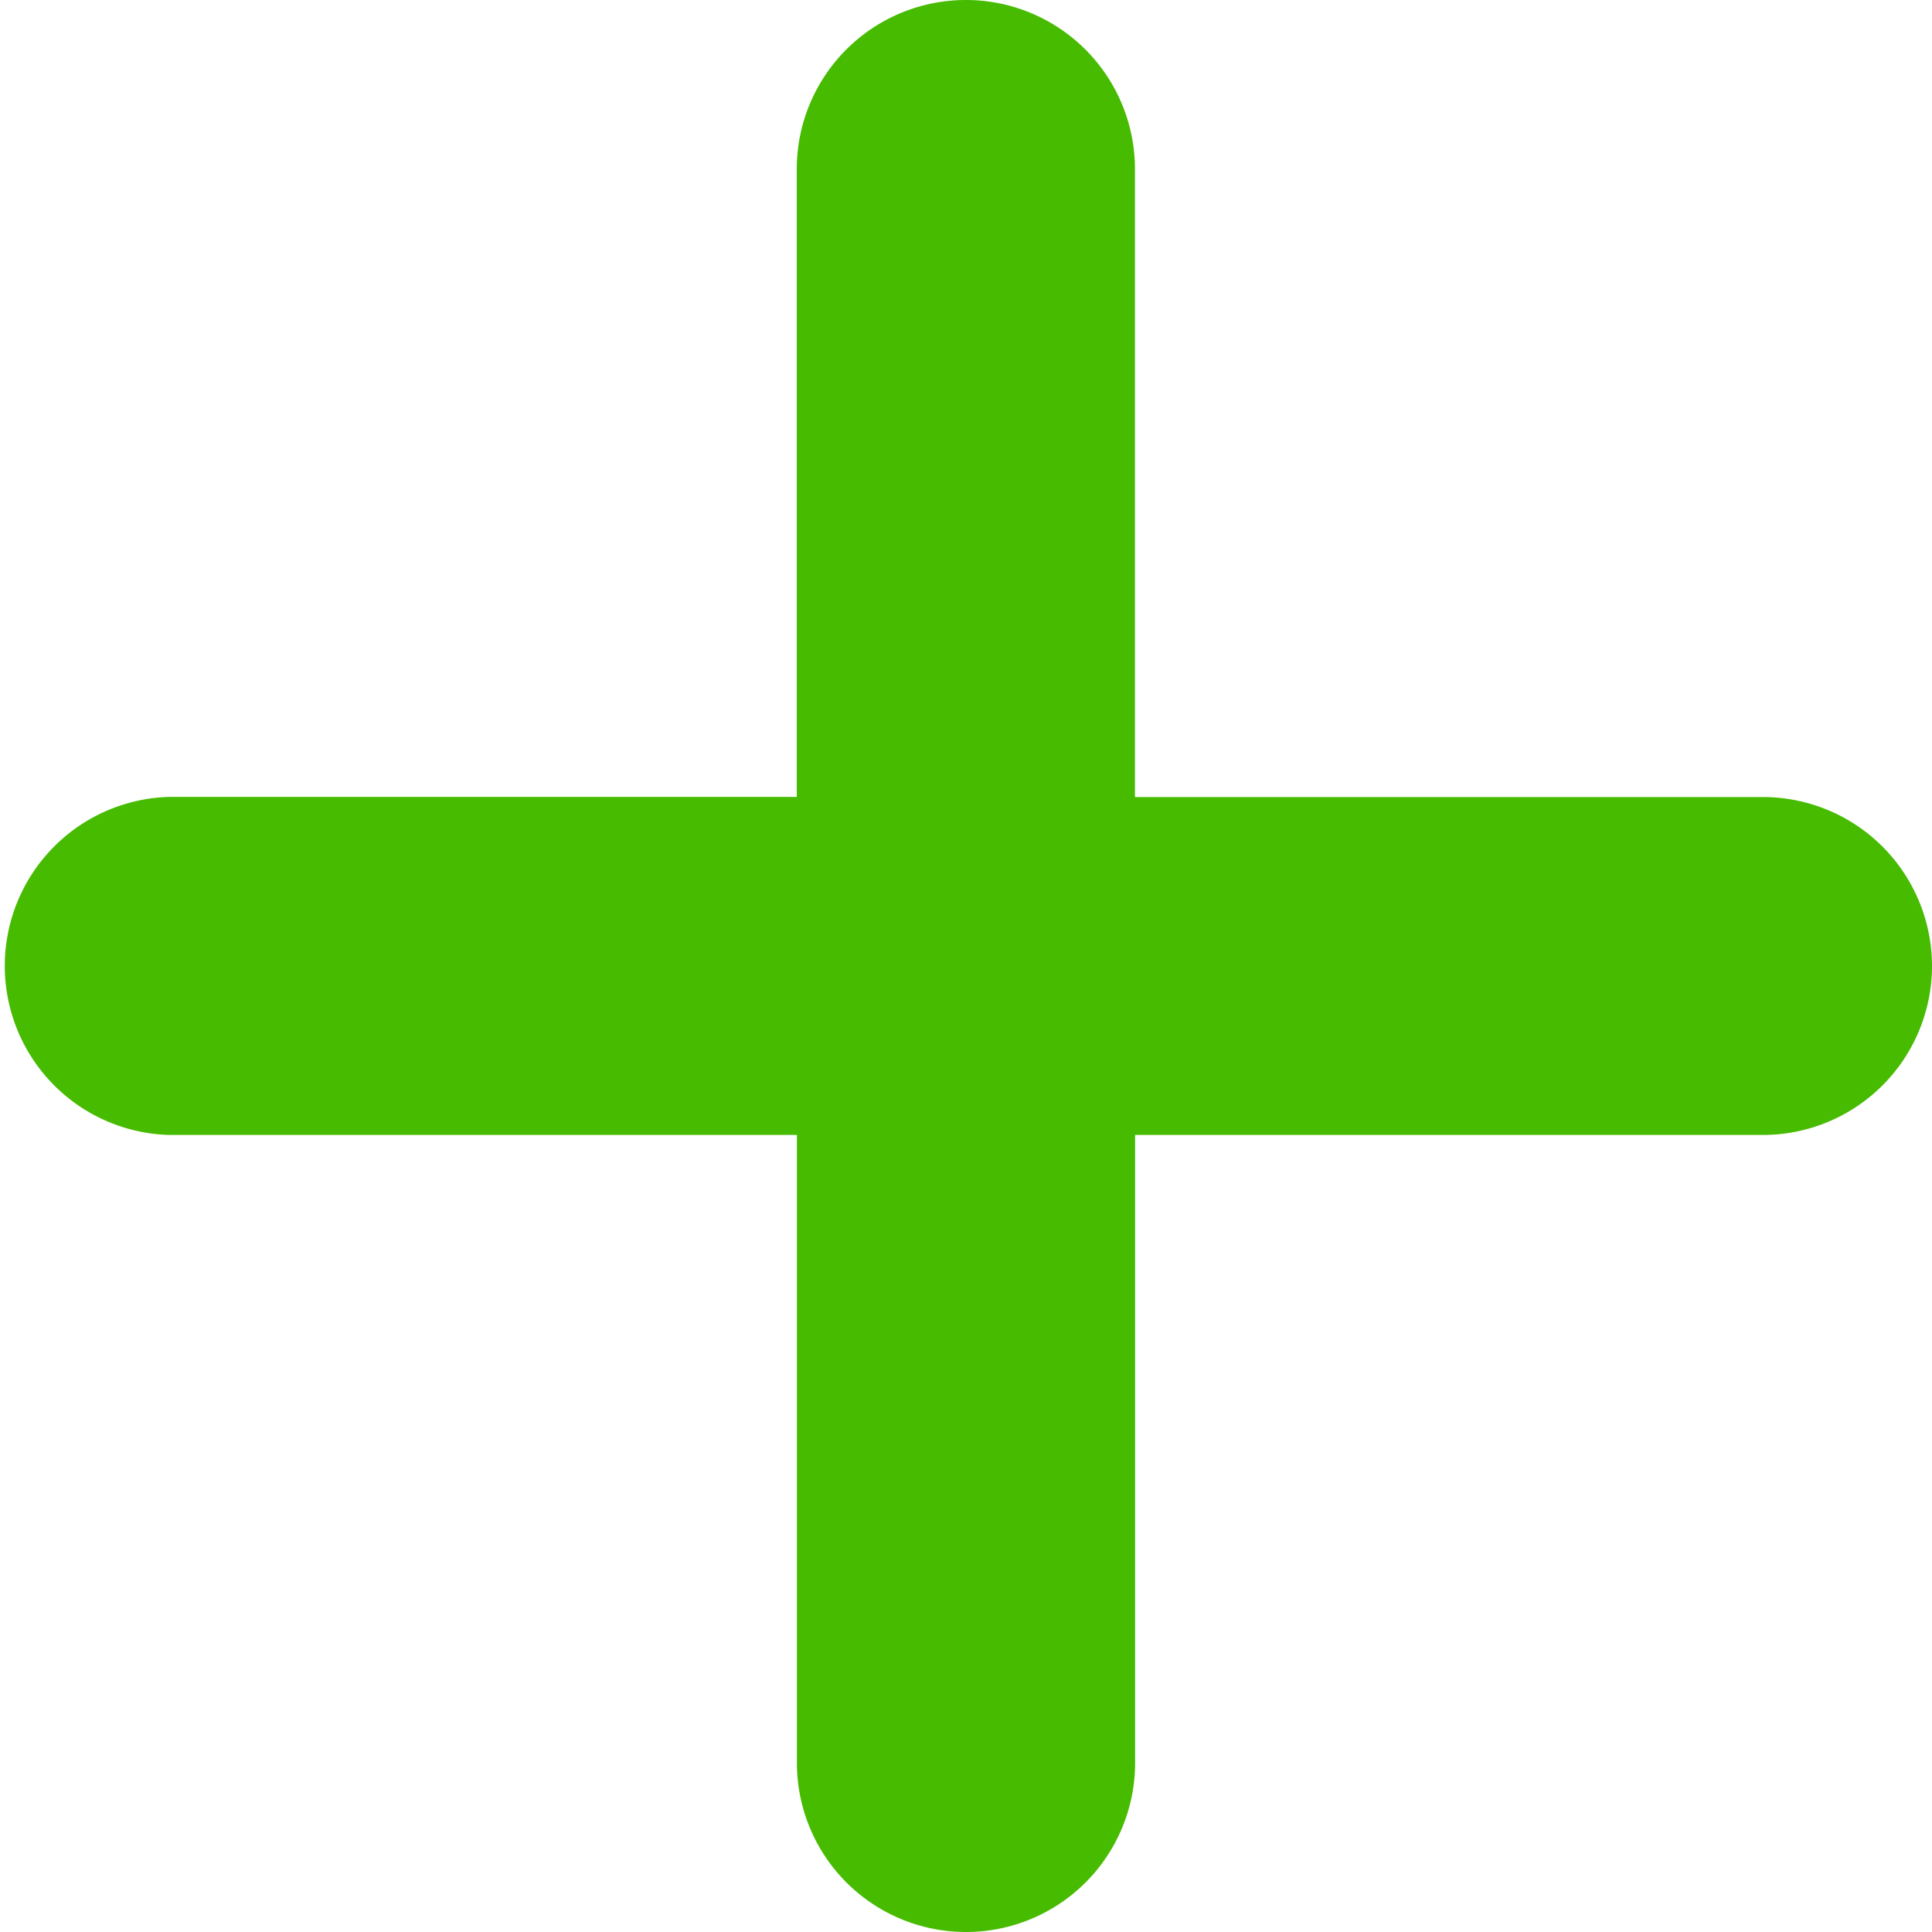 <svg id="plus-sign" xmlns="http://www.w3.org/2000/svg" width="13.448" height="13.449" viewBox="0 0 13.448 13.449">
  <path id="Path_253" data-name="Path 253" d="M13.454,6.725A1.177,1.177,0,0,1,12.277,7.9H7.907v4.371a1.177,1.177,0,1,1-2.354,0V7.9H1.182a1.177,1.177,0,0,1,0-2.353h4.37V1.177a1.177,1.177,0,0,1,2.354,0V5.548h4.371A1.177,1.177,0,0,1,13.454,6.725Z" transform="translate(-0.006 0)" fill="#46bb00"/>
</svg>
